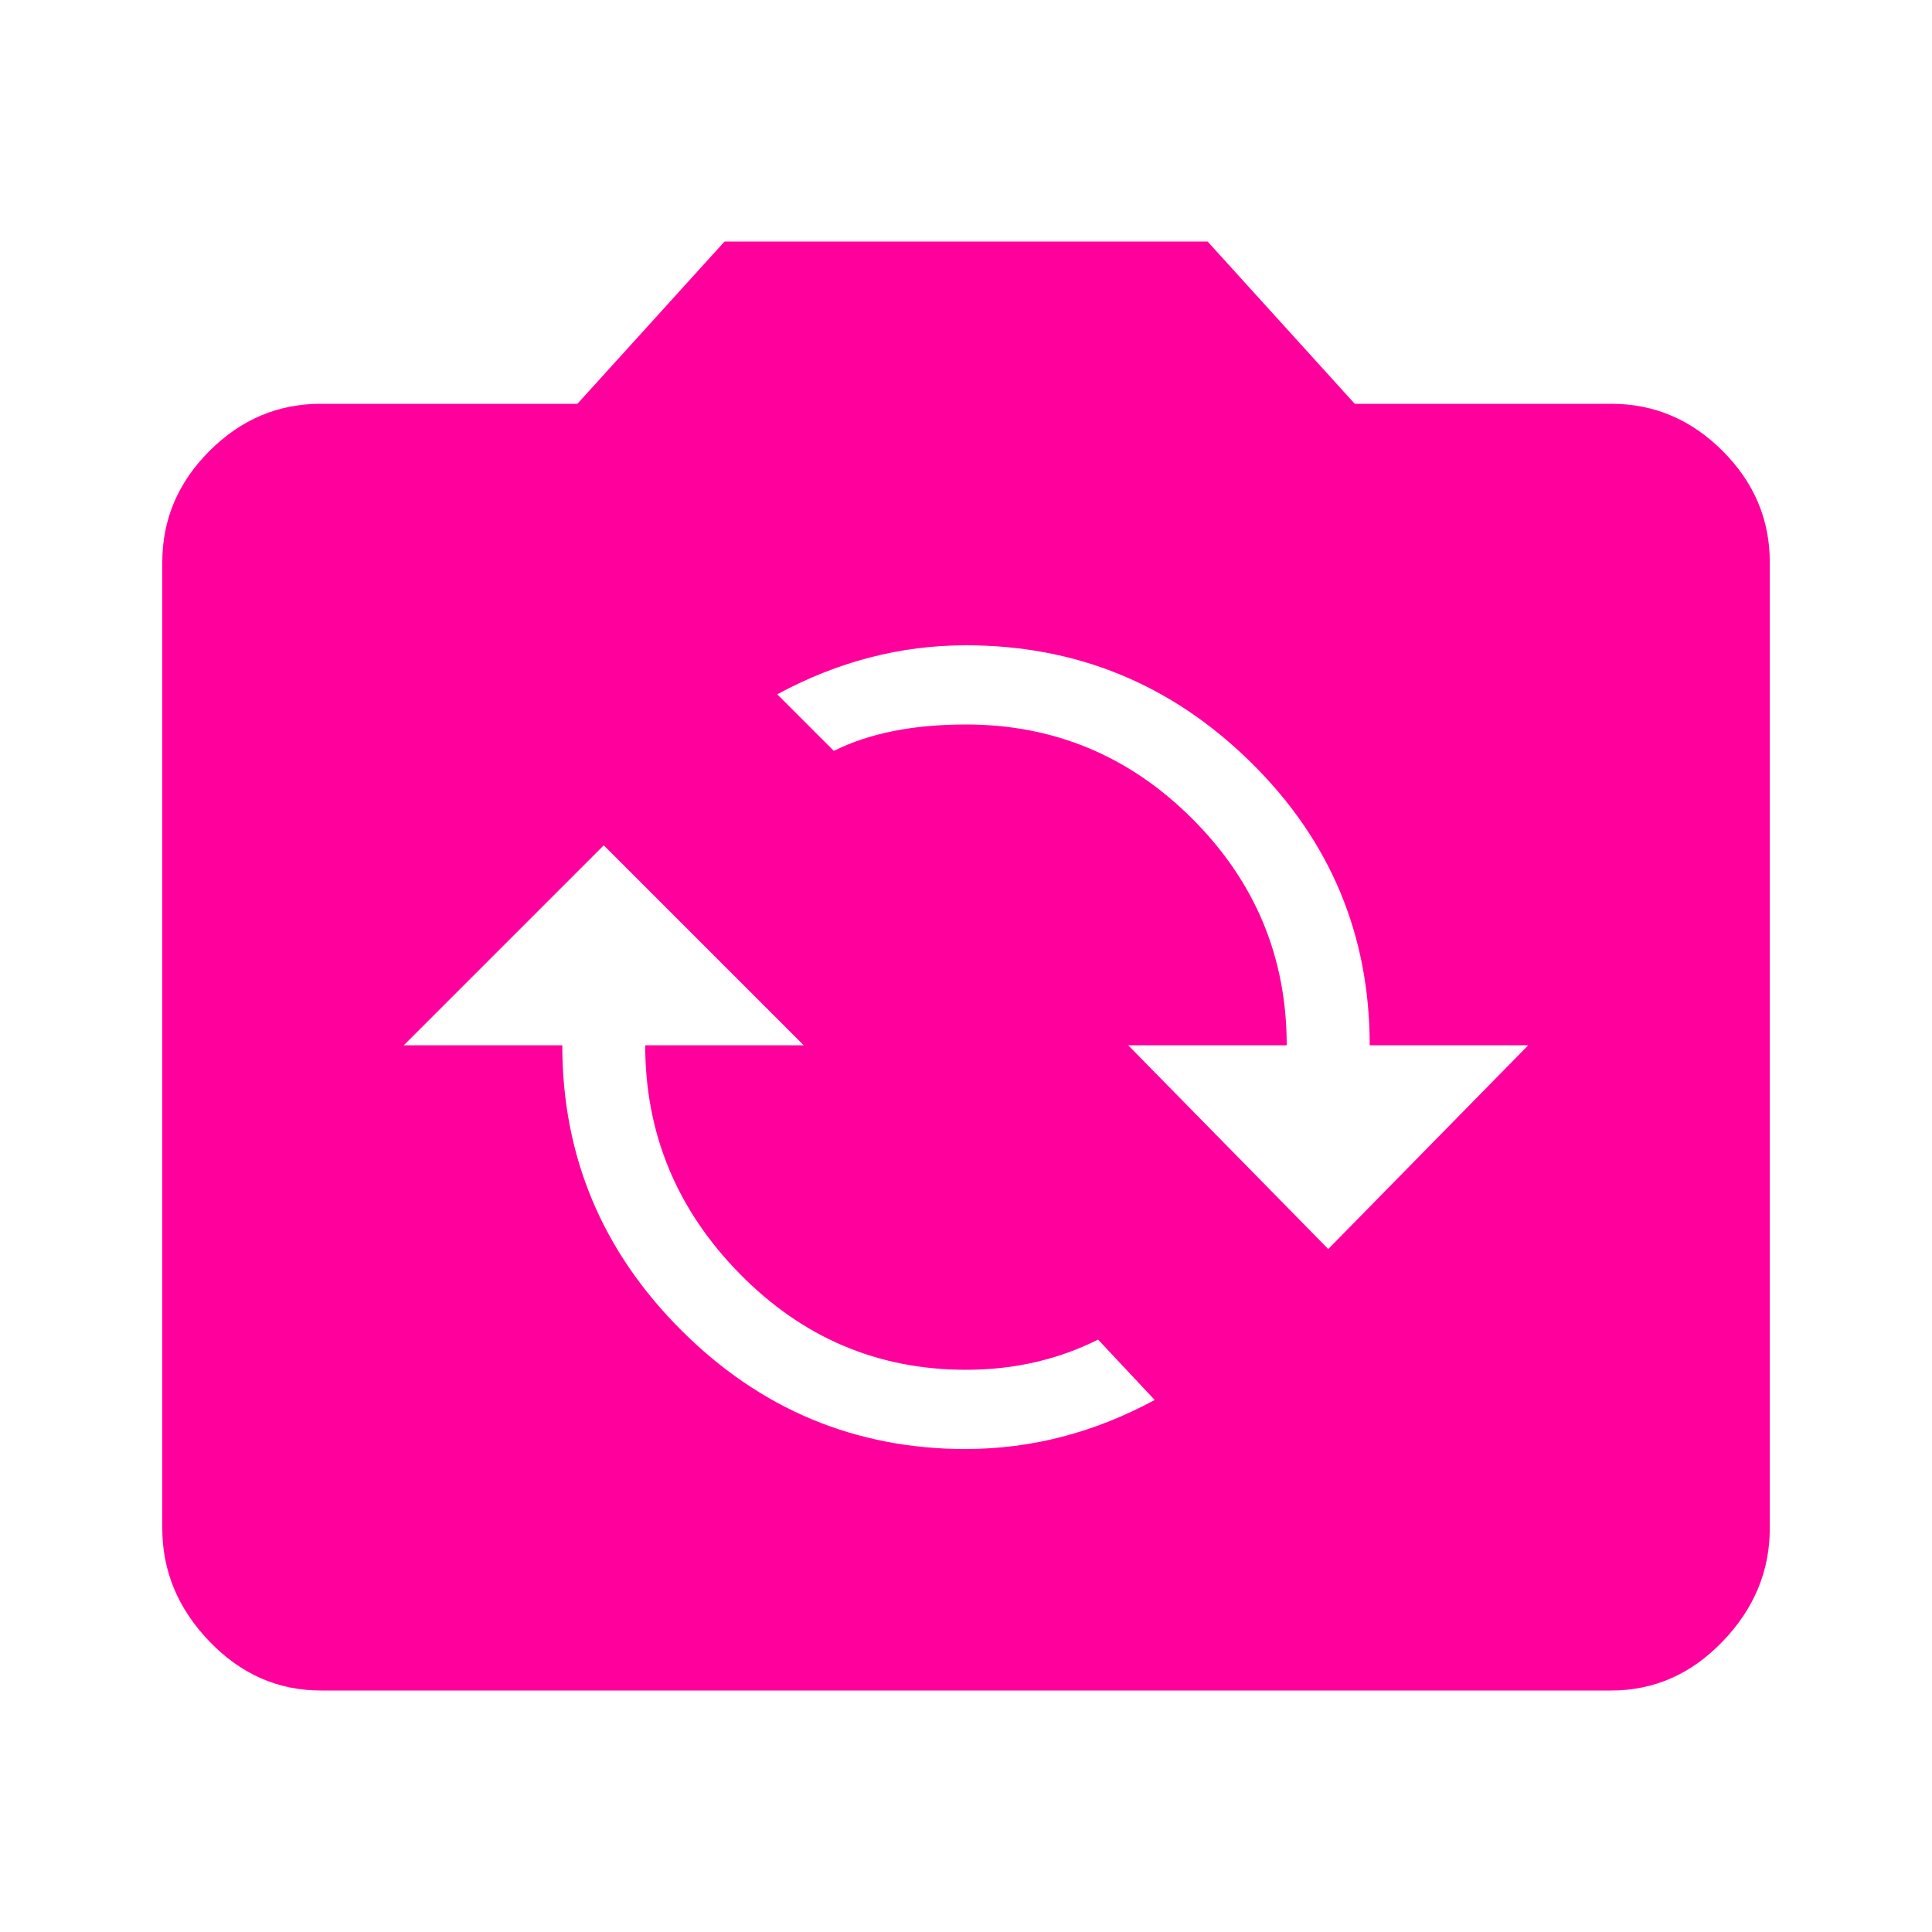 <!-- Generated by IcoMoon.io -->
<svg version="1.1" xmlns="http://www.w3.org/2000/svg" width="24" height="24" viewBox="0 0 24 24">
<title>flip_camera_ios</title>
<path fill="#ff009d" d="M16.5 15.516l2.484-2.531h-1.969q0-2.063-1.477-3.516t-3.539-1.453q-1.219 0-2.344 0.609l0.703 0.703q0.656-0.328 1.641-0.328 1.641 0 2.813 1.172t1.172 2.813h-1.969zM12 18q1.219 0 2.344-0.609l-0.703-0.75q-0.75 0.375-1.641 0.375-1.641 0-2.813-1.195t-1.172-2.836h1.969l-2.484-2.484-2.484 2.484h1.969q0 2.063 1.477 3.539t3.539 1.477zM20.016 5.016q0.797 0 1.383 0.586t0.586 1.383v12q0 0.797-0.586 1.406t-1.383 0.609h-16.031q-0.797 0-1.383-0.609t-0.586-1.406v-12q0-0.797 0.586-1.383t1.383-0.586h3.188l1.828-2.016h6l1.828 2.016h3.188z"></path>
</svg>
